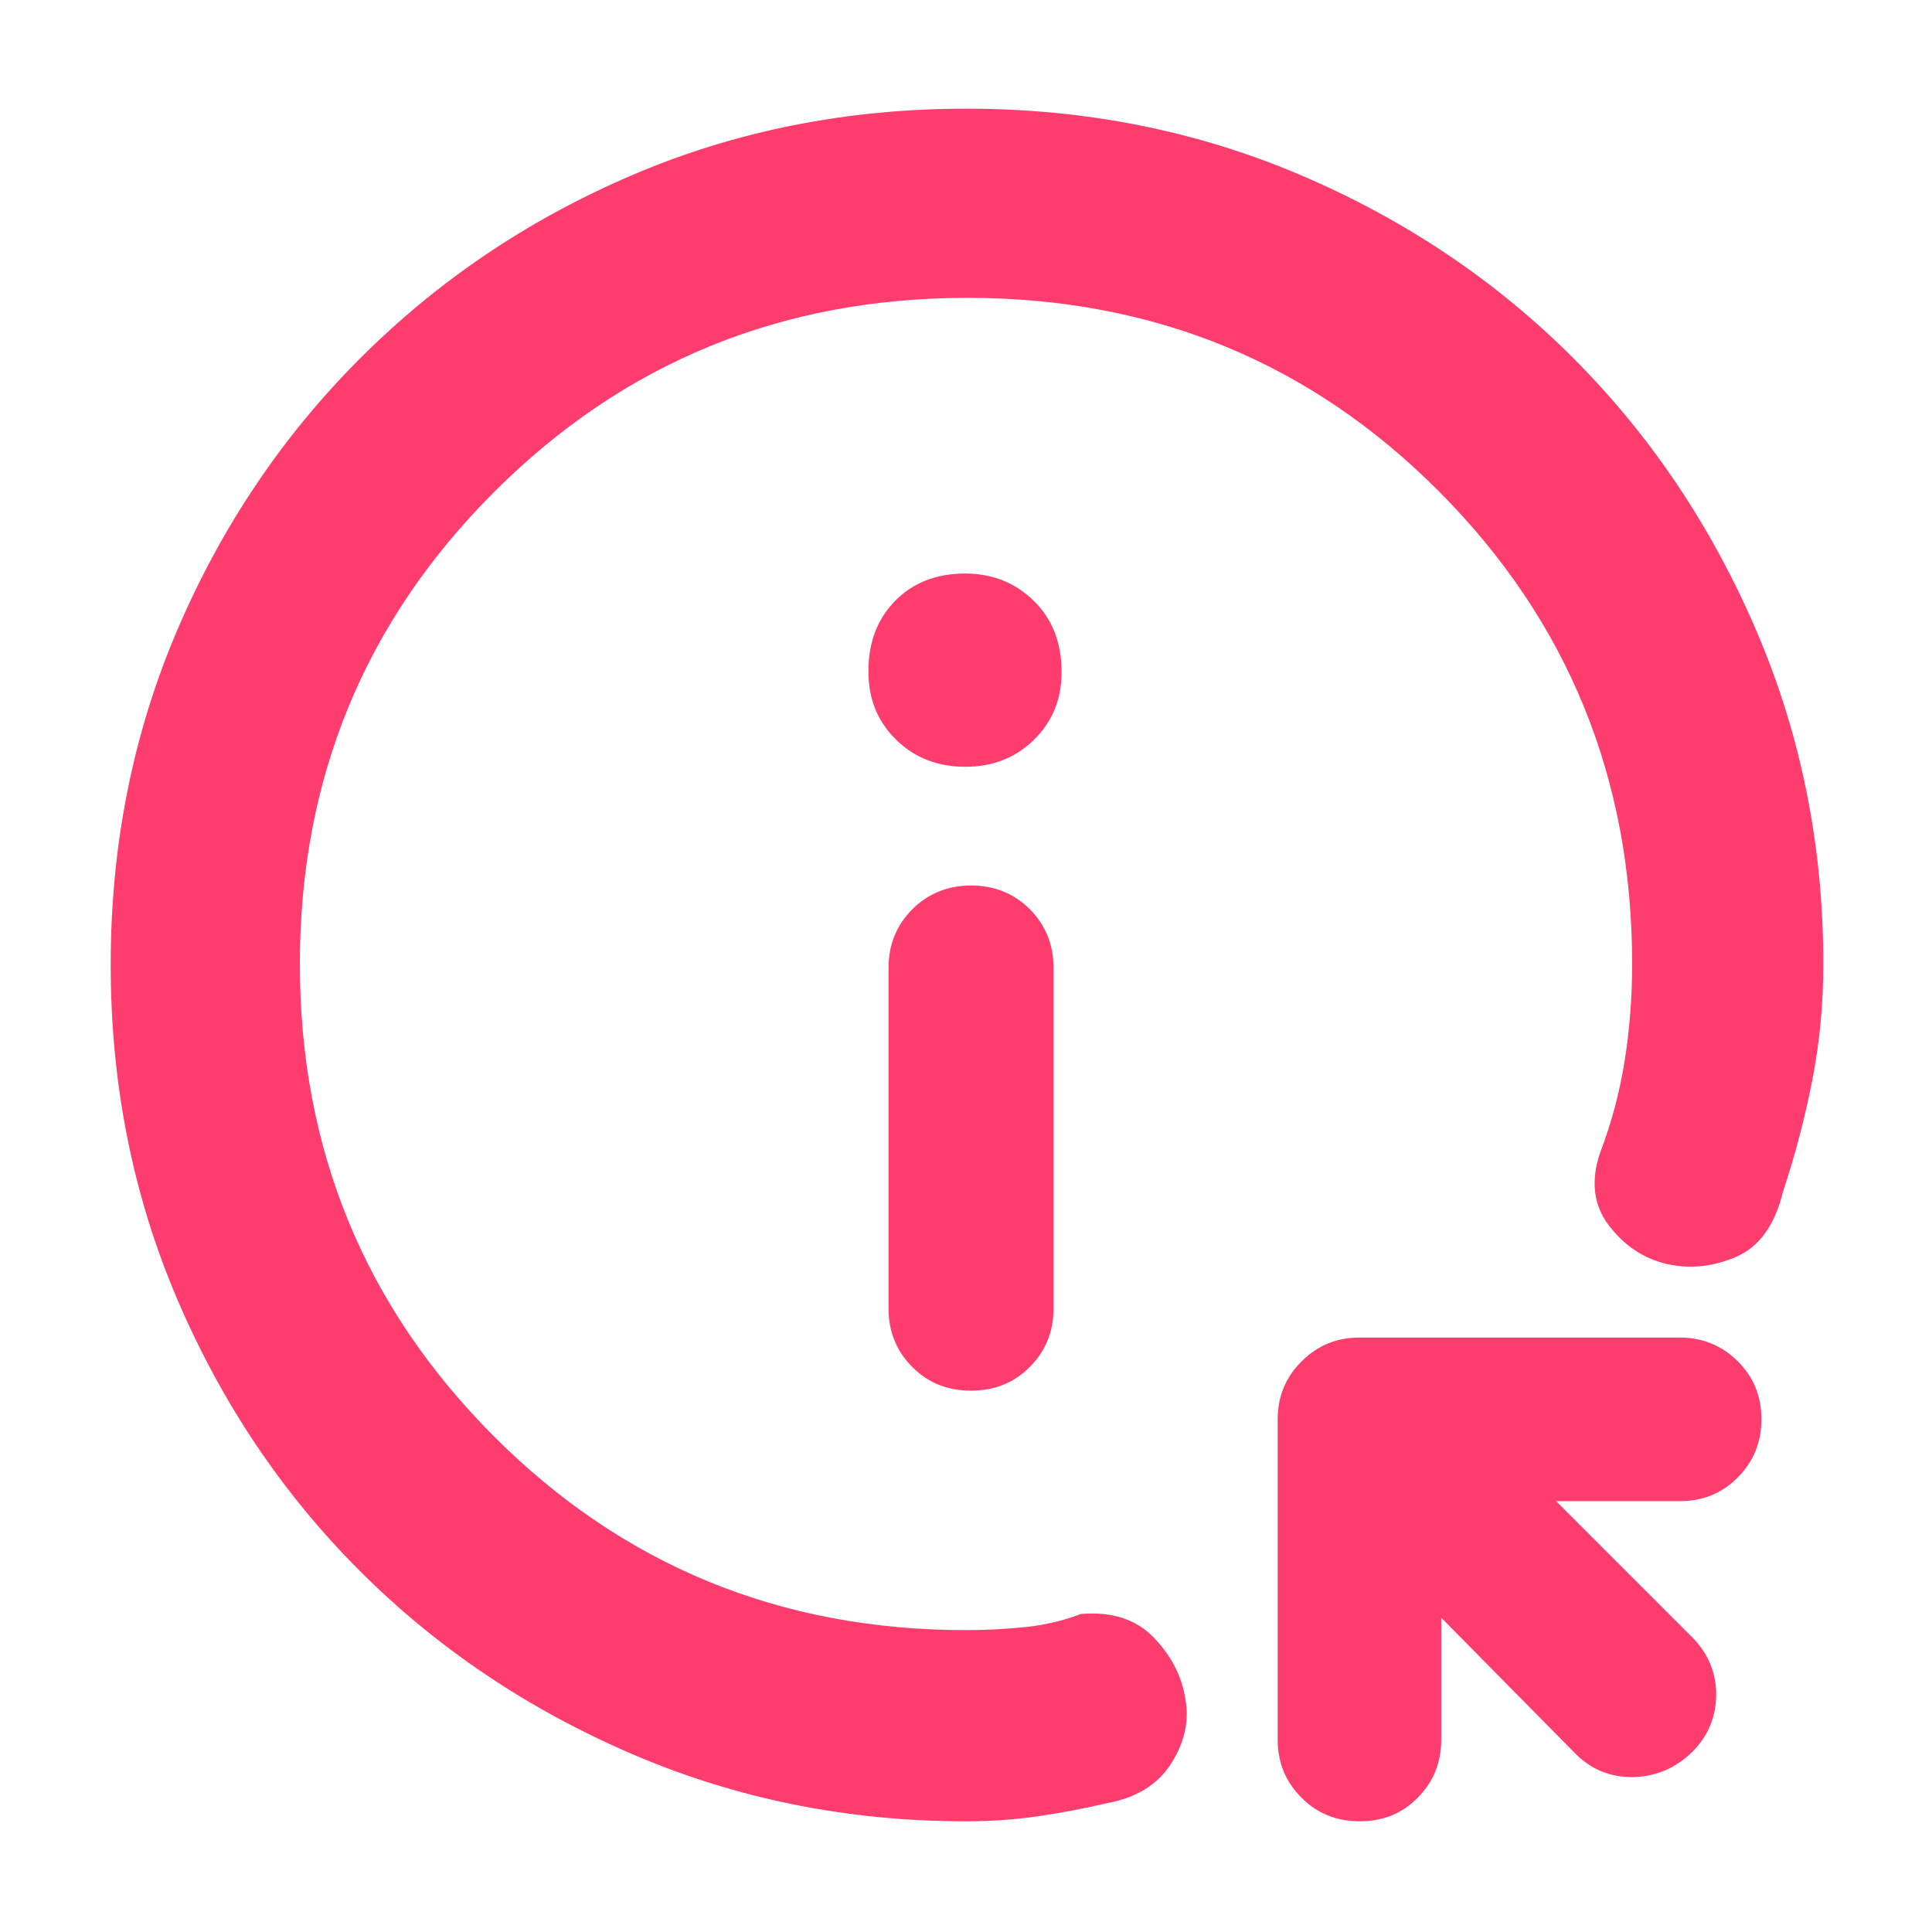 <svg height="48" viewBox="0 -960 960 960" width="48" xmlns="http://www.w3.org/2000/svg"><path fill="rgb(255, 60, 110)" d="m55-480.6c0-59.25 11-114.62 33-166.13s52.33-96.6 91-135.27 83.71-69 135.13-91 106.75-33 166-33 114.7 11.03 166.37 33.1 96.68 52.28 135.05 90.65 68.71 83.45 91 135.26c22.3 51.81 33.45 107.14 33.45 165.99 0 19.81-1.83 39.08-5.5 57.79s-8.5 37.11-14.5 55.21c-4 16.67-11.77 27.5-23.32 32.5-11.54 5-23.1 6.17-34.68 3.5-11.33-2.67-20.83-9-28.5-19s-9.17-22-4.5-36c5.61-14.64 9.68-29.8 12.21-45.48s3.79-31.85 3.79-48.52c0-92.21-31.94-170.43-95.83-234.66-63.88-64.23-142.05-96.34-234.51-96.34s-170.85 32.16-235.17 96.49c-64.33 64.32-96.49 142.49-96.49 234.5s32.07 170.18 96.22 234.51 142.41 96.5 234.78 96.5c9.78 0 19.56-.5 29.33-1.5 9.78-1 19-3.17 27.67-6.5 15.33-1.33 27.39 2.52 36.17 11.57 8.77 9.05 14.05 19.25 15.83 30.62 2 10.79-.33 21.453-7 32-6.67 10.54-17.33 17.143-32 19.81-11.33 2.667-22.79 4.833-34.37 6.5-11.59 1.667-23.46 2.5-35.63 2.5-58.85 0-114.18-11.15-165.99-33.45-51.81-22.29-96.89-52.63-135.26-91s-68.58-83.34-90.65-134.91c-22.067-51.57-33.1-106.99-33.1-166.24zm398.28 199.8c-7.859-7.79-11.781-17.59-11.781-29.19v-169c0-11.62 3.941-21.2 11.821-29.22 7.879-7.79 17.619-11.79 29.221-11.79 11.6 0 21.339 4 29.179 11.79 7.86 8.02 11.779 17.6 11.779 29.22v169c0 11.6-3.939 21.4-11.798 29.19-7.882 8-17.622 11.8-29.241 11.8-11.6 0-21.339-3.8-29.18-11.8zm-7.96-311.59c-9.22-9.02-13.82-20.22-13.82-34.02 0-14.39 4.419-25.98 13.259-35 8.82-8.99 20.42-13.6 34.76-13.6 13.602 0 25.001 4.61 34.201 13.6 9.181 9.02 13.781 20.81 13.781 35.42 0 13.38-4.58 24.58-13.742 33.6-9.178 8.99-20.559 13.4-34.179 13.4-13.619 0-25.04-4.41-34.26-13.4zm270.821 496.76c0 11.41-3.89 21.09-11.672 28.87-7.781 7.96-17.379 11.76-28.81 11.76-11.429 0-21.078-3.8-28.964-11.76-7.886-7.78-11.828-17.46-11.828-28.87v-159.1c0-11.23 3.925-20.93 11.777-28.69 7.868-7.97 17.482-11.95 28.86-11.95h159.091c11.395 0 21.011 3.98 28.861 11.77 7.851 7.78 11.776 17.29 11.776 28.87 0 11.42-3.925 20.93-11.776 28.88-7.85 7.96-17.466 11.76-28.861 11.76h-61.389l67.442 67.44c8.075 8.13 12.104 17.65 12.104 28.53 0 11.07-3.909 20.59-11.759 28.53-8.3 8.13-18.07 12.29-29.311 12.62-11.24.18-20.888-3.62-28.964-11.74l-66.577-67.45z"/></svg>